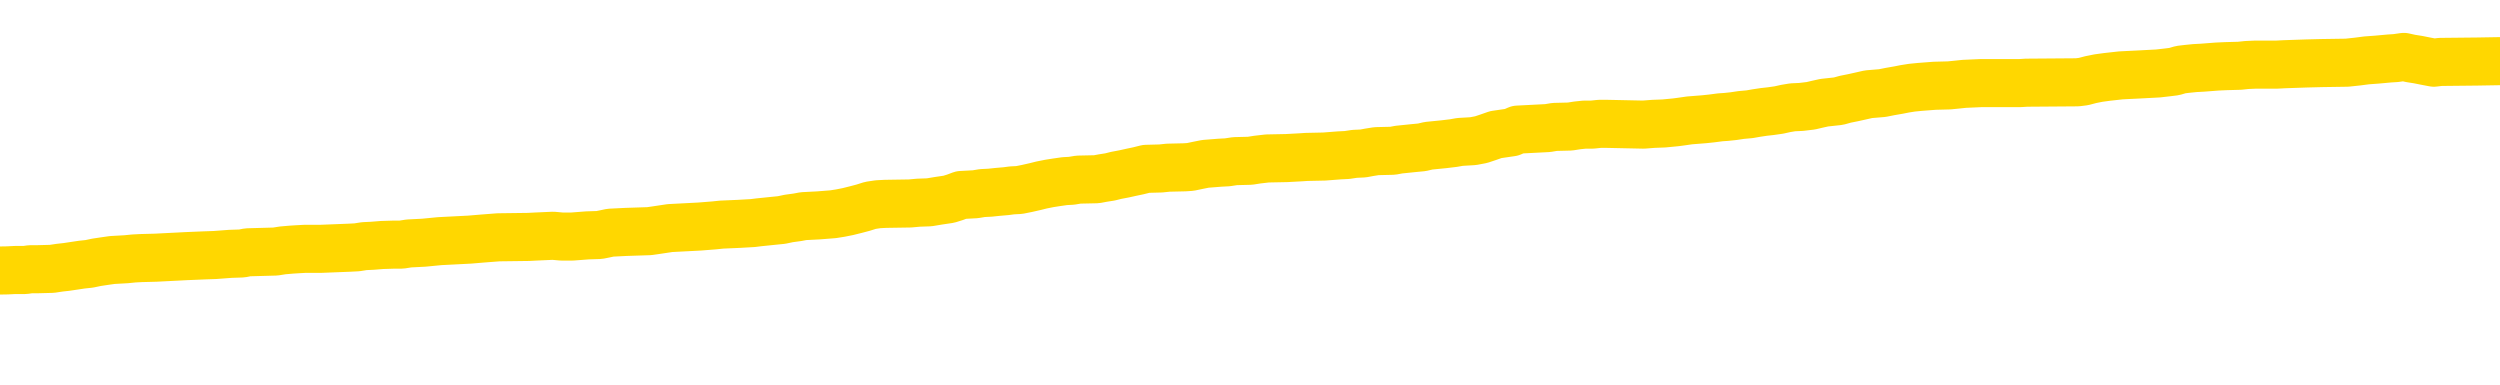 <svg xmlns="http://www.w3.org/2000/svg" version="1.1" viewBox="0 0 6500 1000">
	<path fill="none" stroke="gold" stroke-width="125" stroke-linecap="round" stroke-linejoin="round" d="M0 294450  L-1306109 294450 L-1305925 294449 L-1305435 294446 L-1305141 294445 L-1304830 294442 L-1304595 294441 L-1304542 294438 L-1304483 294435 L-1304329 294434 L-1304289 294431 L-1304156 294430 L-1303864 294429 L-1303323 294429 L-1302713 294427 L-1302665 294427 L-1302025 294426 L-1301992 294426 L-1301466 294426 L-1301333 294425 L-1300943 294422 L-1300615 294419 L-1300498 294417 L-1300287 294414 L-1299570 294414 L-1299000 294412 L-1298893 294412 L-1298718 294411 L-1298497 294408 L-1298095 294407 L-1298069 294404 L-1297141 294402 L-1297054 294399 L-1296972 294396 L-1296902 294394 L-1296604 294392 L-1296452 294390 L-1294562 294391 L-1294461 294391 L-1294199 294391 L-1293905 294392 L-1293764 294390 L-1293515 294390 L-1293480 294388 L-1293321 294387 L-1292858 294384 L-1292605 294383 L-1292392 294380 L-1292141 294379 L-1291792 294378 L-1290865 294375 L-1290771 294372 L-1290360 294371 L-1289190 294368 L-1288001 294367 L-1287908 294364 L-1287881 294362 L-1287615 294359 L-1287316 294356 L-1287187 294353 L-1287150 294351 L-1286335 294351 L-1285951 294352 L-1284891 294353 L-1284829 294353 L-1284564 294380 L-1284093 294406 L-1283901 294431 L-1283637 294457 L-1283300 294455 L-1283164 294454 L-1282709 294453 L-1281966 294451 L-1281948 294450 L-1281783 294447 L-1281715 294447 L-1281199 294446 L-1280170 294446 L-1279974 294445 L-1279485 294443 L-1279123 294442 L-1278715 294442 L-1278329 294443 L-1276625 294443 L-1276527 294443 L-1276456 294443 L-1276394 294443 L-1276210 294442 L-1275873 294442 L-1275233 294441 L-1275156 294439 L-1275095 294439 L-1274908 294438 L-1274828 294438 L-1274651 294437 L-1274632 294435 L-1274402 294435 L-1274014 294434 L-1273126 294434 L-1273086 294433 L-1272998 294431 L-1272971 294429 L-1271963 294427 L-1271813 294425 L-1271789 294423 L-1271656 294422 L-1271616 294421 L-1270358 294419 L-1270300 294419 L-1269760 294418 L-1269708 294418 L-1269661 294418 L-1269266 294417 L-1269126 294415 L-1268926 294414 L-1268780 294414 L-1268615 294414 L-1268339 294415 L-1267980 294415 L-1267427 294414 L-1266782 294412 L-1266524 294410 L-1266370 294408 L-1265969 294407 L-1265929 294406 L-1265808 294404 L-1265746 294406 L-1265732 294406 L-1265639 294406 L-1265346 294404 L-1265194 294399 L-1264864 294396 L-1264786 294394 L-1264710 294392 L-1264483 294388 L-1264417 294386 L-1264189 294383 L-1264137 294380 L-1263972 294379 L-1262966 294378 L-1262783 294376 L-1262232 294375 L-1261839 294372 L-1261441 294371 L-1260591 294368 L-1260513 294367 L-1259934 294366 L-1259493 294366 L-1259252 294364 L-1259094 294364 L-1258694 294362 L-1258673 294362 L-1258228 294360 L-1257823 294359 L-1257687 294356 L-1257512 294353 L-1257375 294351 L-1257125 294348 L-1256125 294347 L-1256043 294345 L-1255908 294344 L-1255869 294343 L-1254979 294341 L-1254763 294340 L-1254320 294339 L-1254203 294337 L-1254146 294336 L-1253470 294336 L-1253369 294335 L-1253341 294335 L-1251999 294333 L-1251593 294332 L-1251554 294331 L-1250625 294329 L-1250527 294328 L-1250394 294327 L-1249990 294325 L-1249964 294324 L-1249871 294323 L-1249655 294321 L-1249243 294319 L-1248090 294316 L-1247798 294313 L-1247770 294311 L-1247161 294309 L-1246911 294307 L-1246892 294305 L-1245962 294304 L-1245911 294301 L-1245788 294300 L-1245771 294297 L-1245615 294296 L-1245440 294293 L-1245303 294292 L-1245247 294290 L-1245139 294289 L-1245054 294288 L-1244820 294286 L-1244745 294285 L-1244437 294284 L-1244319 294282 L-1244149 294281 L-1244058 294280 L-1243955 294280 L-1243932 294278 L-1243855 294278 L-1243757 294276 L-1243390 294274 L-1243286 294273 L-1242782 294272 L-1242330 294270 L-1242292 294269 L-1242268 294268 L-1242227 294266 L-1242099 294265 L-1241998 294264 L-1241556 294262 L-1241274 294261 L-1240682 294260 L-1240551 294258 L-1240277 294256 L-1240124 294254 L-1239971 294253 L-1239886 294250 L-1239808 294249 L-1239622 294248 L-1239572 294248 L-1239544 294246 L-1239465 294245 L-1239441 294244 L-1239158 294241 L-1238554 294238 L-1237559 294237 L-1237261 294235 L-1236527 294234 L-1236282 294233 L-1236193 294231 L-1235615 294230 L-1234917 294229 L-1234165 294227 L-1233846 294226 L-1233463 294223 L-1233386 294222 L-1232752 294221 L-1232566 294219 L-1232478 294219 L-1232349 294219 L-1232036 294218 L-1231987 294217 L-1231845 294215 L-1231823 294214 L-1230855 294213 L-1230310 294211 L-1229832 294211 L-1229771 294211 L-1229447 294211 L-1229426 294210 L-1229363 294210 L-1229153 294209 L-1229076 294207 L-1229022 294206 L-1228999 294205 L-1228960 294203 L-1228944 294202 L-1228187 294201 L-1228170 294199 L-1227371 294198 L-1227218 294197 L-1226313 294195 L-1225807 294194 L-1225578 294191 L-1225536 294191 L-1225421 294190 L-1225245 294189 L-1224490 294190 L-1224355 294189 L-1224191 294187 L-1223873 294186 L-1223697 294183 L-1222675 294180 L-1222652 294178 L-1222401 294176 L-1222188 294174 L-1221554 294172 L-1221316 294170 L-1221283 294167 L-1221105 294164 L-1221025 294162 L-1220935 294160 L-1220871 294158 L-1220430 294155 L-1220407 294154 L-1219866 294152 L-1219610 294151 L-1219115 294150 L-1218238 294148 L-1218201 294147 L-1218149 294146 L-1218108 294144 L-1217990 294143 L-1217714 294142 L-1217507 294139 L-1217310 294136 L-1217286 294134 L-1217236 294131 L-1217197 294130 L-1217119 294128 L-1216522 294126 L-1216461 294124 L-1216358 294123 L-1216204 294121 L-1215572 294120 L-1214891 294119 L-1214588 294116 L-1214242 294115 L-1214044 294113 L-1213996 294111 L-1213675 294109 L-1213048 294108 L-1212901 294107 L-1212865 294105 L-1212807 294104 L-1212730 294101 L-1212489 294101 L-1212401 294100 L-1212307 294099 L-1212013 294097 L-1211879 294096 L-1211818 294095 L-1211781 294092 L-1211509 294092 L-1210503 294091 L-1210328 294089 L-1210277 294089 L-1209984 294088 L-1209792 294085 L-1209459 294084 L-1208952 294083 L-1208390 294080 L-1208375 294077 L-1208359 294076 L-1208258 294073 L-1208144 294071 L-1208104 294068 L-1208067 294067 L-1208001 294067 L-1207973 294065 L-1207834 294067 L-1207541 294067 L-1207491 294067 L-1207386 294067 L-1207122 294065 L-1206657 294064 L-1206512 294064 L-1206458 294061 L-1206400 294060 L-1206210 294058 L-1205844 294057 L-1205630 294057 L-1205435 294057 L-1205377 294057 L-1205318 294054 L-1205164 294053 L-1204895 294052 L-1204465 294058 L-1204449 294058 L-1204372 294057 L-1204308 294056 L-1204179 294046 L-1204155 294045 L-1203871 294044 L-1203823 294042 L-1203769 294041 L-1203306 294040 L-1203268 294040 L-1203227 294038 L-1203037 294037 L-1202556 294036 L-1202069 294034 L-1202053 294033 L-1202015 294032 L-1201758 294030 L-1201681 294028 L-1201451 294026 L-1201435 294024 L-1201141 294021 L-1200698 294020 L-1200251 294018 L-1199747 294017 L-1199593 294016 L-1199306 294014 L-1199266 294012 L-1198935 294010 L-1198713 294009 L-1198196 294006 L-1198120 294005 L-1197873 294002 L-1197678 293999 L-1197618 293998 L-1196842 293997 L-1196768 293997 L-1196537 293995 L-1196521 293995 L-1196459 293994 L-1196263 293993 L-1195799 293993 L-1195776 293991 L-1195646 293991 L-1194345 293991 L-1194329 293991 L-1194251 293990 L-1194158 293990 L-1193941 293990 L-1193788 293989 L-1193610 293990 L-1193556 293991 L-1193269 293993 L-1193229 293993 L-1192860 293993 L-1192420 293993 L-1192237 293993 L-1191915 293991 L-1191620 293991 L-1191174 293989 L-1191103 293987 L-1190640 293985 L-1190202 293983 L-1190020 293982 L-1188566 293979 L-1188434 293978 L-1187977 293975 L-1187751 293974 L-1187365 293971 L-1186848 293969 L-1185894 293966 L-1185100 293963 L-1184425 293962 L-1184000 293959 L-1183689 293958 L-1183459 293954 L-1182775 293950 L-1182762 293946 L-1182552 293940 L-1182530 293939 L-1182356 293936 L-1181406 293935 L-1181138 293932 L-1180323 293931 L-1180012 293928 L-1179975 293927 L-1179917 293924 L-1179301 293923 L-1178663 293920 L-1177037 293919 L-1176363 293918 L-1175721 293918 L-1175643 293918 L-1175587 293918 L-1175551 293918 L-1175523 293916 L-1175411 293914 L-1175393 293912 L-1175370 293911 L-1175217 293910 L-1175163 293907 L-1175085 293906 L-1174966 293904 L-1174868 293903 L-1174751 293902 L-1174481 293899 L-1174212 293898 L-1174194 293895 L-1173994 293894 L-1173848 293891 L-1173621 293889 L-1173487 293888 L-1173178 293887 L-1173118 293885 L-1172765 293883 L-1172416 293881 L-1172315 293880 L-1172251 293877 L-1172191 293876 L-1171807 293873 L-1171426 293872 L-1171322 293871 L-1171061 293869 L-1170790 293867 L-1170631 293865 L-1170598 293864 L-1170537 293863 L-1170395 293861 L-1170211 293860 L-1170167 293859 L-1169879 293859 L-1169863 293857 L-1169629 293857 L-1169568 293856 L-1169530 293856 L-1168950 293855 L-1168817 293853 L-1168793 293848 L-1168775 293839 L-1168758 293828 L-1168741 293817 L-1168717 293806 L-1168701 293798 L-1168680 293789 L-1168663 293780 L-1168640 293774 L-1168623 293769 L-1168601 293765 L-1168585 293762 L-1168536 293758 L-1168464 293754 L-1168429 293747 L-1168405 293742 L-1168369 293737 L-1168328 293731 L-1168291 293729 L-1168275 293723 L-1168251 293719 L-1168214 293717 L-1168197 293712 L-1168174 293710 L-1168156 293707 L-1168138 293704 L-1168122 293702 L-1168093 293698 L-1168067 293694 L-1168021 293692 L-1168005 293690 L-1167963 293688 L-1167915 293686 L-1167844 293683 L-1167829 293680 L-1167813 293678 L-1167751 293676 L-1167711 293675 L-1167672 293674 L-1167506 293672 L-1167441 293671 L-1167425 293670 L-1167381 293667 L-1167322 293666 L-1167110 293664 L-1167076 293663 L-1167034 293662 L-1166956 293660 L-1166419 293659 L-1166340 293658 L-1166236 293655 L-1166147 293653 L-1165971 293652 L-1165621 293651 L-1165465 293649 L-1165027 293648 L-1164870 293647 L-1164740 293645 L-1164037 293643 L-1163835 293641 L-1162875 293639 L-1162392 293637 L-1162293 293637 L-1162201 293636 L-1161956 293635 L-1161883 293633 L-1161440 293631 L-1161344 293629 L-1161329 293628 L-1161313 293627 L-1161288 293625 L-1160822 293624 L-1160605 293623 L-1160466 293621 L-1160172 293620 L-1160083 293619 L-1160042 293617 L-1160012 293616 L-1159840 293615 L-1159781 293613 L-1159704 293612 L-1159624 293611 L-1159554 293611 L-1159245 293609 L-1159160 293608 L-1158946 293607 L-1158911 293605 L-1158227 293604 L-1158129 293603 L-1157923 293601 L-1157877 293600 L-1157599 293598 L-1157536 293597 L-1157519 293594 L-1157441 293593 L-1157133 293590 L-1157109 293589 L-1157055 293586 L-1157032 293585 L-1156910 293584 L-1156774 293581 L-1156530 293580 L-1156404 293580 L-1155757 293578 L-1155741 293578 L-1155717 293578 L-1155536 293576 L-1155460 293574 L-1155368 293573 L-1154941 293572 L-1154525 293570 L-1154132 293568 L-1154053 293566 L-1154034 293565 L-1153671 293564 L-1153434 293562 L-1153206 293561 L-1152893 293560 L-1152815 293558 L-1152734 293556 L-1152556 293553 L-1152541 293552 L-1152275 293549 L-1152195 293548 L-1151965 293546 L-1151739 293545 L-1151423 293545 L-1151248 293544 L-1150887 293544 L-1150495 293542 L-1150426 293539 L-1150362 293538 L-1150222 293535 L-1150170 293534 L-1150068 293531 L-1149567 293530 L-1149369 293529 L-1149123 293527 L-1148937 293526 L-1148638 293525 L-1148561 293523 L-1148395 293521 L-1147511 293519 L-1147482 293517 L-1147359 293514 L-1146781 293513 L-1146703 293511 L-1145989 293511 L-1145677 293511 L-1145464 293511 L-1145448 293511 L-1145061 293511 L-1144536 293509 L-1144090 293507 L-1143760 293506 L-1143608 293505 L-1143282 293505 L-1143103 293503 L-1143022 293503 L-1142815 293501 L-1142640 293499 L-1141711 293498 L-1140822 293497 L-1140783 293495 L-1140555 293495 L-1140175 293494 L-1139388 293493 L-1139154 293491 L-1139078 293490 L-1138720 293489 L-1138149 293486 L-1137882 293485 L-1137495 293483 L-1137391 293483 L-1137221 293483 L-1136603 293483 L-1136392 293483 L-1136084 293483 L-1136031 293482 L-1135903 293480 L-1135850 293479 L-1135731 293478 L-1135395 293475 L-1134435 293474 L-1134304 293471 L-1134102 293470 L-1133471 293468 L-1133160 293467 L-1132746 293466 L-1132718 293464 L-1132573 293463 L-1132153 293462 L-1130820 293462 L-1130773 293460 L-1130645 293458 L-1130628 293456 L-1130050 293454 L-1129845 293452 L-1129815 293451 L-1129774 293450 L-1129717 293448 L-1129679 293447 L-1129601 293446 L-1129458 293444 L-1129004 293443 L-1128885 293442 L-1128600 293440 L-1128227 293439 L-1128131 293438 L-1127804 293436 L-1127450 293435 L-1127280 293434 L-1127233 293432 L-1127124 293431 L-1127035 293430 L-1127007 293428 L-1126930 293426 L-1126627 293424 L-1126593 293421 L-1126521 293420 L-1126154 293419 L-1125818 293417 L-1125737 293417 L-1125517 293416 L-1125346 293415 L-1125318 293413 L-1124821 293412 L-1124272 293409 L-1123391 293408 L-1123293 293405 L-1123216 293404 L-1122942 293403 L-1122694 293400 L-1122620 293399 L-1122559 293396 L-1122440 293395 L-1122397 293393 L-1122288 293392 L-1122211 293389 L-1121510 293388 L-1121265 293387 L-1121225 293385 L-1121069 293384 L-1120469 293384 L-1120242 293384 L-1120150 293384 L-1119675 293384 L-1119078 293381 L-1118558 293380 L-1118537 293379 L-1118392 293377 L-1118072 293377 L-1117530 293377 L-1117298 293377 L-1117127 293377 L-1116641 293376 L-1116413 293375 L-1116328 293373 L-1115982 293372 L-1115656 293372 L-1115133 293371 L-1114806 293369 L-1114205 293368 L-1114008 293365 L-1113956 293364 L-1113915 293362 L-1113634 293361 L-1112949 293358 L-1112639 293357 L-1112614 293354 L-1112423 293353 L-1112200 293352 L-1112114 293350 L-1111451 293348 L-1111426 293346 L-1111205 293344 L-1110875 293342 L-1110523 293340 L-1110318 293338 L-1110085 293336 L-1109827 293334 L-1109638 293332 L-1109591 293330 L-1109364 293329 L-1109329 293328 L-1109173 293326 L-1108958 293325 L-1108785 293324 L-1108694 293322 L-1108416 293321 L-1108173 293320 L-1107857 293318 L-1107431 293318 L-1107394 293318 L-1106910 293318 L-1106677 293318 L-1106465 293317 L-1106239 293316 L-1105689 293316 L-1105442 293314 L-1104608 293314 L-1104552 293313 L-1104530 293312 L-1104373 293310 L-1103911 293309 L-1103870 293308 L-1103530 293305 L-1103397 293303 L-1103174 293302 L-1102602 293301 L-1102130 293299 L-1101936 293298 L-1101743 293297 L-1101553 293295 L-1101452 293294 L-1101083 293293 L-1101037 293291 L-1100956 293290 L-1099662 293289 L-1099614 293287 L-1099346 293287 L-1099200 293287 L-1098649 293287 L-1098533 293286 L-1098451 293285 L-1098092 293283 L-1097868 293282 L-1097587 293281 L-1097258 293278 L-1096750 293277 L-1096637 293275 L-1096558 293274 L-1096394 293273 L-1096100 293273 L-1095631 293273 L-1095434 293274 L-1095384 293274 L-1094734 293273 L-1094612 293271 L-1094158 293271 L-1094122 293270 L-1093654 293269 L-1093543 293267 L-1093527 293266 L-1093311 293266 L-1093130 293265 L-1092599 293265 L-1091569 293265 L-1091369 293263 L-1090911 293262 L-1089963 293259 L-1089864 293258 L-1089510 293255 L-1089450 293254 L-1089435 293253 L-1089400 293251 L-1089030 293250 L-1088910 293248 L-1088668 293247 L-1088505 293246 L-1088317 293244 L-1088196 293243 L-1087126 293240 L-1086268 293239 L-1086055 293236 L-1085958 293235 L-1085784 293232 L-1085451 293231 L-1085379 293230 L-1085321 293228 L-1085146 293228 L-1084757 293227 L-1084522 293226 L-1084411 293224 L-1084294 293223 L-1083313 293222 L-1083287 293220 L-1082693 293218 L-1082660 293218 L-1082512 293216 L-1082227 293215 L-1081316 293215 L-1080369 293215 L-1080216 293214 L-1080114 293214 L-1079982 293212 L-1079839 293211 L-1079813 293210 L-1079699 293208 L-1079480 293207 L-1078799 293206 L-1078669 293204 L-1078366 293203 L-1078126 293200 L-1077794 293199 L-1077155 293198 L-1076813 293195 L-1076751 293194 L-1076595 293194 L-1075673 293194 L-1075203 293194 L-1075160 293194 L-1075147 293192 L-1075105 293191 L-1075083 293189 L-1075056 293188 L-1074913 293187 L-1074490 293185 L-1074155 293185 L-1073964 293184 L-1073535 293184 L-1073347 293183 L-1072958 293180 L-1072424 293179 L-1072051 293177 L-1072030 293177 L-1071780 293176 L-1071662 293175 L-1071586 293173 L-1071450 293172 L-1071410 293171 L-1071331 293169 L-1070936 293168 L-1070440 293167 L-1070328 293164 L-1070155 293163 L-1069847 293161 L-1069400 293160 L-1069077 293159 L-1068934 293156 L-1068507 293153 L-1068354 293151 L-1068299 293148 L-1067485 293147 L-1067465 293145 L-1067093 293144 L-1067036 293144 L-1065907 293143 L-1065840 293143 L-1065281 293141 L-1065086 293140 L-1064950 293139 L-1064717 293137 L-1064370 293136 L-1064335 293133 L-1064300 293132 L-1064232 293129 L-1063883 293128 L-1063711 293126 L-1063226 293125 L-1063209 293124 L-1062884 293122 L-1062727 293121 L-1061586 293118 L-1061561 293117 L-1061369 293114 L-1061176 293113 L-1060926 293112 L-1060908 293110 L-1059888 293109 L-1059591 293108 L-1059515 293106 L-1059379 293104 L-1059203 293102 L-1058626 293100 L-1058411 293098 L-1058347 293097 L-1058216 293096 L-1058180 293093 L-1057656 293092 L-1057518 293620 L-1057504 293620 L-1057481 293620 L-1057461 293620 L-1057234 293090 L-1056458 293090 L-1056416 293090 L-1056049 293090 L-1055970 293089 L-1055918 293088 L-1055245 293086 L-1054503 293085 L-1054078 293085 L-1053630 293084 L-1052568 293082 L-1052257 293080 L-1051847 293080 L-1051775 293078 L-1051250 293078 L-1051156 293078 L-1051138 293078 L-1050693 293077 L-1050508 293074 L-1049728 293071 L-1049055 293070 L-1048643 293066 L-1048411 293063 L-1048271 293062 L-1048189 293059 L-1048169 293058 L-1048093 293058 L-1047964 293057 L-1047648 293058 L-1047423 293058 L-1047098 293057 L-1047036 293057 L-1046666 293057 L-1046633 293057 L-1046424 293057 L-1045757 293057 L-1045679 293057 L-1045522 293054 L-1045411 293054 L-1045084 293053 L-1044930 293051 L-1044589 293051 L-1044532 293049 L-1044193 293046 L-1043990 293045 L-1043937 293042 L-1042560 293041 L-1042431 293039 L-1041997 293038 L-1041677 293037 L-1040849 293034 L-1040726 293033 L-1039995 293030 L-1039839 293027 L-1039798 293026 L-1039745 293025 L-1039721 293023 L-1039607 293022 L-1039311 293021 L-1039021 293019 L-1038967 293018 L-1038846 293017 L-1038816 293015 L-1038716 293014 L-1038272 293014 L-1038121 293012 L-1037285 293012 L-1036743 293011 L-1036408 293011 L-1036393 293010 L-1036317 293008 L-1036201 293007 L-1036006 293006 L-1035742 293004 L-1034908 293003 L-1034811 293002 L-1034290 293000 L-1034248 292999 L-1034149 292998 L-1033321 292998 L-1033186 292996 L-1032847 292996 L-1032293 292995 L-1031913 292994 L-1031750 292992 L-1031440 292991 L-1030628 292990 L-1030322 292988 L-1030053 292988 L-1029731 292988 L-1029411 292990 L-1029135 292990 L-1028306 292987 L-1028211 292986 L-1028119 292982 L-1028014 292978 L-1027628 292974 L-1027148 292971 L-1027131 292970 L-1027013 292968 L-1026645 292966 L-1026550 292964 L-1025716 292962 L-1025639 292960 L-1025339 292959 L-1025249 292957 L-1024841 292955 L-1024731 292952 L-1024032 292951 L-1023559 292949 L-1023499 292948 L-1023280 292945 L-1023006 292944 L-1022893 292943 L-1021866 292941 L-1021479 292940 L-1021459 292939 L-1021126 292937 L-1020882 292936 L-1020448 292935 L-1020338 292933 L-1020221 292932 L-1019769 292929 L-1019178 292928 L-1018842 292927 L-1016949 292925 L-1016835 292923 L-1016624 292921 L-1015305 292920 L-1015199 292618 L-1015133 292321 L-1015097 292046 L-1015035 292046 L-1014535 292345 L-1013860 292640 L-1013838 292912 L-1013568 292909 L-1012600 292909 L-1011911 292908 L-1011749 292907 L-1011208 292905 L-1011118 292904 L-1010099 292903 L-1009151 292900 L-1008785 292901 L-1008683 292903 L-1008094 292903 L-1008035 292903 L-1007934 292901 L-1007494 292898 L-1007387 292897 L-1006945 292896 L-1005945 292892 L-1005689 292888 L-1005586 292884 L-1005456 292881 L-1005089 292878 L-1004508 292876 L-1004477 292874 L-1004162 292873 L-1002179 292872 L-1002063 292870 L-1001995 292870 L-1001637 292869 L-1000018 292868 L-999841 292868 L-999696 292868 L-998874 292869 L-998821 292870 L-998767 292870 L-998332 292870 L-997352 292872 L-997278 292872 L-996193 292870 L-995980 292870 L-995264 292868 L-994876 292866 L-994657 292864 L-994338 292861 L-993844 292858 L-993716 292857 L-993487 292854 L-993255 292852 L-993196 292850 L-992906 292849 L-992634 292846 L-991604 292845 L-989939 292844 L-989520 292842 L-989383 292841 L-989226 292841 L-988921 292839 L-988693 292837 L-988535 292835 L-988375 292833 L-988206 292830 L-988159 292829 L-988106 292827 L-988084 292827 L-987698 292826 L-987448 292826 L-987177 292826 L-987017 292826 L-986927 292826 L-985268 292826 L-985103 292827 L-984723 292826 L-984263 292826 L-983654 292823 L-982561 292822 L-982129 292821 L-982098 292819 L-982036 292818 L-982018 292817 L-980314 292815 L-980272 292814 L-979806 292813 L-979619 292811 L-979587 292809 L-978992 292807 L-978942 292806 L-978619 292805 L-978569 292803 L-978358 292802 L-978340 292801 L-978074 292798 L-978021 292797 L-977552 292795 L-977042 292793 L-976963 292793 L-976669 292791 L-976652 292790 L-976614 292789 L-976543 292787 L-976386 292786 L-975439 292786 L-975383 292786 L-974862 292786 L-974670 292785 L-974569 292785 L-974343 292783 L-973833 292783 L-973445 292819 L-973375 292819 L-973027 292818 L-972670 292817 L-971541 292778 L-971490 292775 L-971264 292774 L-971230 292772 L-971105 292770 L-971006 292770 L-970742 292770 L-970001 292771 L-969423 292771 L-969129 292771 L-968423 292771 L-968245 292770 L-968221 292770 L-967586 292768 L-967274 292767 L-966878 292767 L-966848 292766 L-966827 292764 L-966673 292763 L-965988 292763 L-965972 292763 L-965632 292763 L-965359 292762 L-965322 292760 L-965266 292758 L-965244 292756 L-965172 292755 L-964840 292754 L-964734 292752 L-964705 292750 L-964507 292748 L-964354 292747 L-963486 292746 L-962924 292743 L-962908 292743 L-962806 292742 L-962704 292743 L-962558 292743 L-962479 292743 L-962442 292742 L-962386 292740 L-962313 292739 L-962168 292738 L-961686 292738 L-961282 292736 L-960415 292738 L-960395 292738 L-960138 292738 L-960061 292738 L-960032 292736 L-960021 292734 L-960004 292732 L-959711 292731 L-959672 292730 L-959600 292728 L-959526 292727 L-959321 292726 L-959162 292721 L-958860 292717 L-958783 292712 L-958766 292708 L-958549 292705 L-958318 292705 L-958208 292707 L-957838 292708 L-957680 292708 L-957449 292708 L-957280 292708 L-957135 292707 L-957003 292705 L-955727 292703 L-955324 292700 L-955263 292699 L-955146 292696 L-954721 292695 L-954706 292692 L-954644 292691 L-954370 292688 L-954258 292687 L-953976 292684 L-953698 292683 L-953273 292680 L-953251 292679 L-953173 292677 L-953047 292676 L-952461 292675 L-952069 292673 L-951734 292672 L-951145 292671 L-951042 292671 L-950872 292669 L-950736 292669 L-949908 292668 L-948723 292667 L-948687 292665 L-948631 292665 L-948411 292664 L-948206 292664 L-948051 292664 L-947794 292662 L-947718 292661 L-947175 292660 L-947139 292658 L-946890 292657 L-946503 292656 L-945677 292654 L-945319 292653 L-945008 292653 L-944750 292652 L-944527 292650 L-944120 292649 L-944004 292648 L-943820 292646 L-943767 292646 L-943579 292645 L-943408 292644 L-943379 292642 L-943099 292641 L-942788 292640 L-942650 292638 L-942341 292637 L-942147 292637 L-942131 292636 L-941412 292636 L-941278 292633 L-940981 292632 L-940890 292630 L-940290 292630 L-940251 292629 L-940173 292628 L-939552 292626 L-939401 292624 L-939360 292622 L-939050 292621 L-938858 292620 L-938665 292617 L-938609 292614 L-938301 292613 L-938248 292612 L-938194 292613 L-938168 292613 L-938043 292613 L-937233 292612 L-937156 292610 L-936615 292609 L-936347 292607 L-935687 292606 L-934780 292605 L-934538 292603 L-934006 292602 L-933789 292601 L-932681 292602 L-932631 292602 L-931856 292602 L-931308 292601 L-931197 292599 L-931044 292597 L-930989 292595 L-930823 292594 L-930446 292593 L-929999 292591 L-929944 292590 L-929789 292589 L-929109 292587 L-928889 292586 L-928371 292585 L-927522 292582 L-927506 292581 L-925715 292579 L-925161 292578 L-925044 292577 L-924038 292575 L-924001 292574 L-923769 292574 L-923676 292574 L-923636 292574 L-923304 292573 L-922952 292571 L-922687 292569 L-922400 292567 L-922090 292565 L-921836 292562 L-921742 292561 L-921252 292559 L-921045 292558 L-920479 292557 L-920365 292558 L-920013 292557 L-919962 292557 L-919922 292557 L-919318 292554 L-918585 292551 L-918003 292548 L-917768 292546 L-917228 292542 L-917075 292539 L-916573 292538 L-916364 292535 L-916341 292535 L-916282 292534 L-915319 292534 L-915142 292532 L-914700 292531 L-914675 292528 L-914520 292527 L-914439 292527 L-914288 292528 L-913642 292528 L-913592 292527 L-912472 292526 L-911488 292524 L-911426 292523 L-910706 292522 L-909841 292520 L-909462 292519 L-909243 292519 L-908484 292518 L-908432 292516 L-908122 292514 L-907271 292514 L-907078 292512 L-906901 292511 L-906677 292511 L-906550 292510 L-906358 292510 L-906126 292508 L-905956 292510 L-905669 292508 L-905390 292508 L-905307 292507 L-905136 292506 L-905120 292503 L-904966 292502 L-904927 292500 L-904151 292499 L-904075 292499 L-903843 292496 L-903416 292495 L-903070 292494 L-902487 292492 L-902218 292492 L-901959 292492 L-901830 292489 L-901814 292488 L-901700 292487 L-901676 292485 L-901442 292484 L-901406 292483 L-900090 292483 L-900034 292481 L-899355 292479 L-898783 292479 L-898657 292479 L-898504 292479 L-898427 292479 L-898115 292476 L-897842 292475 L-897753 292472 L-897651 292472 L-896723 292471 L-896647 292471 L-896283 292471 L-896259 292469 L-896222 292468 L-895447 292465 L-895355 292464 L-895215 292463 L-894813 292461 L-894551 292461 L-894308 292463 L-894094 292461 L-894013 292461 L-893937 292461 L-893860 292461 L-893674 292463 L-893607 292463 L-893358 292463 L-893303 292461 L-893165 292460 L-893085 292457 L-892972 292456 L-892749 292455 L-892585 292453 L-892544 292452 L-892374 292451 L-892003 292449 L-891989 292448 L-891873 292447 L-891151 292445 L-891115 292444 L-890982 292444 L-890635 292443 L-890223 292443 L-890187 292443 L-890109 292441 L-890070 292440 L-889706 292439 L-889502 292437 L-889487 292436 L-889141 292435 L-888793 292435 L-888467 292435 L-888365 292433 L-888212 292433 L-888018 292432 L-887787 292432 L-887694 292432 L-887538 292432 L-887461 292432 L-887421 292430 L-887307 292429 L-887284 292428 L-887033 292428 L-886894 292425 L-886316 292421 L-885488 292418 L-885000 292416 L-884879 292414 L-884840 292413 L-884828 292412 L-884676 292409 L-884575 292406 L-884342 292405 L-883951 292402 L-883647 292401 L-883631 292400 L-883461 292398 L-883222 292396 L-882626 292396 L-882022 292394 L-881982 292394 L-881942 292394 L-881789 292393 L-881736 292392 L-881673 292390 L-881605 292389 L-881550 292386 L-881525 292385 L-881478 292384 L-881384 292381 L-881247 292380 L-881093 292378 L-880961 292377 L-880920 292377 L-880885 292376 L-880823 292374 L-880550 292371 L-880235 292370 L-880194 292367 L-880109 292366 L-879932 292365 L-879694 292363 L-879337 292362 L-879307 292361 L-878738 292359 L-878615 292358 L-878379 292357 L-878356 292357 L-878075 292355 L-877789 292355 L-877534 292355 L-876962 292354 L-876665 292353 L-876589 292351 L-875890 292350 L-875812 292349 L-875777 292347 L-875751 292346 L-875699 292343 L-875506 292342 L-875365 292339 L-875329 292338 L-875289 292337 L-874694 292335 L-874461 292334 L-874178 292343 L-874123 292351 L-874050 292361 L-873971 292369 L-873735 292366 L-873491 292365 L-873356 292363 L-873249 292362 L-873170 292361 L-872783 292358 L-872656 292357 L-872503 292355 L-872465 292354 L-872320 292353 L-872098 292351 L-871924 292350 L-871855 292349 L-871034 292346 L-871017 292346 L-870723 292345 L-869935 292343 L-869625 292343 L-869479 292342 L-869251 292341 L-869050 292338 L-868113 292337 L-868076 292335 L-868054 292334 L-868013 292331 L-867744 292330 L-867148 292329 L-867084 292327 L-867049 292326 L-867032 292325 L-866337 292325 L-866135 292325 L-866103 292325 L-865770 292325 L-865662 292323 L-865038 292321 L-864533 292319 L-864496 292316 L-864054 292316 L-863958 292315 L-863799 292315 L-863486 292315 L-863473 292315 L-863033 292316 L-862551 292318 L-862422 292318 L-862102 292318 L-862034 292316 L-861730 292316 L-861554 292315 L-861360 292314 L-861117 292311 L-860920 292308 L-860894 292306 L-860316 292304 L-860246 292303 L-859837 292302 L-859782 292300 L-859736 292299 L-859372 292298 L-859226 292296 L-859020 292295 L-858924 292295 L-858769 292294 L-858707 292292 L-858560 292290 L-858459 292288 L-857902 292288 L-857880 292291 L-857708 292292 L-857166 292294 L-857105 292294 L-857051 292291 L-857023 292288 L-856951 292287 L-856935 292284 L-856872 292283 L-856835 292280 L-856681 292279 L-856355 292278 L-855789 292276 L-855774 292275 L-855712 292272 L-855611 292270 L-855564 292270 L-855322 292268 L-854900 292268 L-854745 292268 L-853003 292266 L-852462 292264 L-851518 292263 L-851109 292262 L-850568 292259 L-850371 292257 L-850203 292256 L-849907 292255 L-849792 292253 L-849777 292253 L-849622 292252 L-849482 292251 L-849406 292248 L-849274 292248 L-848926 292248 L-848555 292249 L-847957 292249 L-847782 292249 L-847625 292248 L-847357 292247 L-847205 292247 L-846914 292251 L-846890 292253 L-846807 292256 L-846580 292259 L-845880 292257 L-845753 292256 L-845322 292255 L-845228 292253 L-844023 292253 L-843974 292252 L-843681 292252 L-843277 292251 L-843001 292248 L-842982 292247 L-842864 292245 L-842788 292244 L-842607 292243 L-842127 292241 L-841675 292239 L-841265 292237 L-841235 292236 L-840816 292235 L-840702 292235 L-840584 292235 L-840569 292235 L-840375 292233 L-840353 292231 L-840121 292229 L-839678 292228 L-839358 292225 L-838894 292225 L-838728 292224 L-838573 292223 L-838417 292223 L-837964 292223 L-837645 292223 L-837590 292224 L-837219 292224 L-837181 292225 L-836855 292225 L-836738 292224 L-836639 292223 L-836313 292220 L-835926 292219 L-835665 292217 L-835307 292215 L-835051 292213 L-832880 292212 L-832831 292211 L-832809 292209 L-832397 292209 L-832335 292209 L-832265 292211 L-832034 292211 L-831724 292209 L-831420 292207 L-831376 292205 L-831068 292204 L-830935 292203 L-830719 292201 L-830007 292200 L-829851 292200 L-829713 292198 L-829564 292198 L-829543 292198 L-829349 292197 L-829324 292196 L-829232 292194 L-829211 292193 L-829194 292192 L-829094 292190 L-828165 292189 L-827707 292189 L-826615 292186 L-826193 292186 L-825789 292185 L-825750 292184 L-825497 292182 L-824722 292180 L-824706 292178 L-824682 292177 L-824489 292176 L-823752 292174 L-823483 292173 L-823443 292172 L-823044 292169 L-823019 292168 L-822229 292166 L-821549 292165 L-820178 292164 L-819908 292162 L-819860 292161 L-819322 292158 L-819289 292157 L-819187 292154 L-818864 292153 L-818784 292152 L-818515 292152 L-817603 292150 L-817464 292150 L-817215 292148 L-816670 292148 L-816248 292146 L-816055 292145 L-816039 292145 L-815901 292142 L-815807 292141 L-815680 292139 L-815420 292138 L-815395 292135 L-815304 292134 L-814994 292133 L-814934 292131 L-814817 292131 L-814467 292131 L-813656 292131 L-813425 292129 L-812596 292129 L-812364 292126 L-812147 292125 L-811629 292125 L-810991 292123 L-810574 292122 L-810252 292121 L-809771 292119 L-809346 292119 L-809285 292118 L-808936 292118 L-808895 292117 L-808882 292115 L-808782 292113 L-808737 292113 L-808251 292111 L-807450 292111 L-807116 292111 L-806034 292110 L-805554 292109 L-805531 292107 L-805391 292106 L-804836 292105 L-804139 292103 L-803830 292102 L-803608 292101 L-803503 292099 L-803401 292097 L-802730 292095 L-802636 292094 L-802614 292094 L-802536 292093 L-802358 292093 L-802186 292093 L-802006 292091 L-801992 292090 L-801916 292089 L-801752 292087 L-801237 292086 L-801221 292085 L-801081 292085 L-800718 292083 L-800694 292083 L-800563 292082 L-800539 292080 L-800176 292079 L-799651 292076 L-799557 292075 L-799341 292072 L-799248 292071 L-799223 292070 L-798759 292068 L-798682 292068 L-798280 292067 L-797830 292067 L-796578 292066 L-796539 292064 L-796108 292063 L-796075 292062 L-795356 292060 L-795180 292059 L-795044 292058 L-794737 292056 L-794682 292055 L-794658 292052 L-794641 292050 L-794466 292048 L-794277 292047 L-793769 292047 L-793396 292036 L-793057 292024 L-793019 292013 L-792300 292004 L-792206 292003 L-792167 292001 L-791626 292001 L-791603 292000 L-791200 291999 L-790774 291997 L-790503 291997 L-790324 291996 L-790078 291993 L-790055 291992 L-789998 291989 L-789381 291988 L-788879 291987 L-788492 291987 L-787873 291988 L-787656 291988 L-787501 291989 L-786209 291987 L-786110 291985 L-785667 291983 L-785336 291981 L-785036 291979 L-784793 291977 L-784058 291975 L-783479 291973 L-782650 291972 L-782549 291971 L-781992 291969 L-781854 291968 L-780212 291966 L-780151 291966 L-780057 291966 L-779090 291966 L-778913 291965 L-778626 291965 L-778408 291965 L-778330 291964 L-778058 291964 L-777943 291962 L-777790 291961 L-777480 291960 L-777401 291958 L-777310 291958 L-777233 291957 L-777117 291957 L-776938 291956 L-776846 291954 L-776807 291953 L-776304 291953 L-776086 291952 L-775956 291952 L-775801 291950 L-775747 291949 L-775622 291949 L-775237 291948 L-774729 291946 L-774656 291945 L-774176 291944 L-774099 291942 L-773999 291942 L-773765 291941 L-773301 291941 L-773071 291941 L-773054 291941 L-772822 291941 L-772667 291941 L-772606 291941 L-772413 291940 L-772142 291937 L-771391 291936 L-770437 291936 L-770401 291934 L-770176 291934 L-769737 291934 L-769456 291932 L-769108 291930 L-768038 291929 L-767111 291929 L-766980 291929 L-766933 291929 L-766864 291928 L-766709 291928 L-766632 291925 L-766458 291922 L-766023 291920 L-765819 291918 L-765759 291916 L-765176 291914 L-765022 291912 L-764907 291910 L-764866 291909 L-764697 291907 L-764560 291906 L-764349 291903 L-764271 291902 L-764248 291901 L-764039 291898 L-763629 291897 L-763605 291895 L-763382 291894 L-763236 291893 L-763202 291891 L-763188 291890 L-763166 291889 L-762932 291887 L-762747 291886 L-762530 291885 L-762504 291883 L-761815 291882 L-761712 291881 L-761676 291879 L-761655 291878 L-761461 291877 L-761408 291875 L-761291 291873 L-761210 291873 L-761099 291871 L-760784 291870 L-760325 291869 L-760070 291867 L-759836 291865 L-759706 291863 L-759353 291862 L-759294 291861 L-759141 291859 L-758569 291857 L-758483 291855 L-758329 291853 L-758033 291850 L-757663 291847 L-757360 291844 L-757284 291843 L-756879 291842 L-756711 291842 L-756567 291842 L-756027 291842 L-755966 291842 L-755950 291839 L-755784 291838 L-755578 291836 L-755504 291836 L-755411 291835 L-755001 291834 L-754985 291832 L-754962 291832 L-754769 291831 L-754692 291843 L-754521 291855 L-754459 291866 L-754444 291878 L-753929 291877 L-753708 291875 L-753089 291873 L-752835 291871 L-752641 291870 L-752602 291869 L-752529 291869 L-752463 291869 L-751813 291869 L-751774 291870 L-751600 291870 L-751534 291870 L-750860 291870 L-750471 291867 L-750209 291866 L-749972 291865 L-749894 291862 L-749878 291859 L-749676 291858 L-749306 291855 L-749080 291854 L-748445 291853 L-748424 291853 L-748037 291851 L-747944 291851 L-747886 291850 L-747610 291848 L-747300 291848 L-747223 291847 L-746372 291848 L-746029 291855 L-745592 291863 L-745158 291870 L-744663 291877 L-744514 291875 L-744245 291877 L-743007 291878 L-742951 291881 L-741187 291882 L-740996 291881 L-739986 291879 L-739835 291878 L-739460 291881 L-739139 291883 L-738533 291886 L-738464 291889 L-738287 291887 L-737458 291886 L-737319 291885 L-736933 291883 L-736748 291882 L-736705 291881 L-736585 291879 L-736375 291878 L-735927 291875 L-735579 291874 L-735447 291873 L-735038 291871 L-734688 291871 L-734403 291870 L-734209 291869 L-734054 291869 L-733891 291867 L-733822 291866 L-733722 291866 L-733489 291865 L-733373 291865 L-733319 291863 L-732777 291863 L-732313 291862 L-731131 291862 L-730998 291862 L-730973 291862 L-730920 291862 L-730253 291862 L-729218 291859 L-729024 291858 L-728845 291857 L-728693 291857 L-728652 291855 L-728637 291855 L-728576 291854 L-728251 291853 L-727090 291851 L-726897 291850 L-726719 291848 L-725605 291847 L-724746 291846 L-724639 291846 L-724166 291844 L-723973 291844 L-721651 291843 L-721574 291842 L-721453 291839 L-721418 291838 L-721381 291835 L-721286 291831 L-721071 291828 L-720489 291826 L-720103 291824 L-719330 291823 L-719252 291822 L-718555 291822 L-718014 291822 L-717973 291820 L-717843 291820 L-717378 291819 L-717340 291818 L-717205 291816 L-716837 291815 L-716807 291814 L-716657 291814 L-716257 291812 L-714433 291814 L-713626 291812 L-712907 291812 L-712890 291812 L-712577 291810 L-712015 291808 L-711514 291807 L-710995 291806 L-710973 291804 L-709229 291803 L-709060 291802 L-708865 291800 L-707971 291799 L-707452 291796 L-707242 291795 L-706984 291794 L-706275 291792 L-705324 291791 L-704666 291789 L-704627 291787 L-704340 291785 L-704258 291784 L-704162 291784 L-704030 291783 L-703953 291783 L-703218 291783 L-702881 291781 L-702831 291783 L-702576 291783 L-702289 291781 L-701864 291781 L-701283 291780 L-701025 291780 L-700873 291779 L-700626 291779 L-700587 291779 L-699790 291777 L-699752 291776 L-699575 291776 L-699166 291773 L-698938 291773 L-698861 291773 L-698730 291773 L-698614 291772 L-698266 291771 L-698202 291769 L-698050 291768 L-697309 291767 L-697198 291765 L-697028 291764 L-696989 291763 L-696694 291763 L-696292 291763 L-696116 291763 L-696022 291763 L-695712 291761 L-694911 291760 L-694452 291757 L-693932 291756 L-693444 291755 L-692748 291753 L-691702 291752 L-691433 291752 L-691379 291751 L-691218 291751 L-690967 291751 L-690721 291749 L-690642 291748 L-690428 291745 L-690116 291744 L-689652 291741 L-689638 291740 L-689341 291740 L-689328 291739 L-688337 291737 L-687664 291736 L-687330 291733 L-686713 291733 L-686576 291732 L-685938 291730 L-685807 291729 L-684856 291726 L-684757 291724 L-684197 291722 L-683789 291722 L-683360 291722 L-683269 291721 L-682435 291721 L-682071 291721 L-682032 291722 L-681900 291724 L-681723 291724 L-681506 291724 L-681452 291722 L-681295 291720 L-681042 291718 L-679942 291717 L-679865 291716 L-679645 291714 L-679514 291712 L-679478 291710 L-679285 291709 L-679185 291708 L-678702 291706 L-678417 291705 L-678257 291704 L-678162 291701 L-677891 291700 L-677621 291698 L-677605 291693 L-677466 291689 L-677328 291685 L-677001 291680 L-676692 291677 L-676652 291676 L-676576 291673 L-676460 291671 L-675610 291669 L-675283 291667 L-674952 291666 L-674819 291666 L-674603 291666 L-674587 291666 L-673907 291666 L-673813 291663 L-673790 291662 L-673774 291659 L-673736 291658 L-673324 291655 L-673055 291654 L-673015 291653 L-672646 291653 L-672436 291651 L-671353 291651 L-671337 291650 L-671309 291649 L-671288 291649 L-670911 291646 L-670656 291645 L-670408 291642 L-670269 291639 L-670137 291638 L-669805 291637 L-669712 291635 L-669651 291634 L-669093 291633 L-669032 291631 L-668876 291630 L-668682 291629 L-668490 291627 L-668474 291626 L-668435 291625 L-668397 291623 L-668126 291622 L-668003 291621 L-667970 291619 L-667871 291619 L-667715 291619 L-667574 291619 L-667290 291618 L-666965 291618 L-666269 291616 L-666246 291616 L-665736 291616 L-664890 291616 L-664527 291615 L-664373 291614 L-663769 291614 L-663599 291614 L-663538 291614 L-663483 291612 L-662427 291611 L-662409 291611 L-661503 291611 L-661482 291611 L-661315 291610 L-661072 291610 L-661022 291608 L-660968 291606 L-660830 291604 L-660791 291603 L-659862 291602 L-659807 291602 L-659685 291602 L-659614 291602 L-659498 291602 L-659319 291603 L-658337 291602 L-658198 291602 L-658080 291599 L-657785 291596 L-657538 291595 L-657501 291594 L-657447 291595 L-657425 291595 L-657292 291595 L-657213 291595 L-657075 291594 L-656452 291594 L-656286 291592 L-655822 291592 L-655645 291590 L-655629 291588 L-655568 291587 L-655452 291586 L-654969 291584 L-654274 291583 L-653901 291582 L-653732 291580 L-652766 291579 L-652611 291578 L-652433 291578 L-652340 291576 L-652085 291576 L-651914 291576 L-651267 291575 L-651256 291575 L-650676 291574 L-650538 291574 L-650483 291571 L-649748 291570 L-649709 291568 L-649632 291568 L-648990 291567 L-648215 291567 L-648123 291566 L-648074 291566 L-648059 291564 L-648022 291564 L-648006 291562 L-647943 291560 L-647927 291559 L-647907 291559 L-647752 291557 L-647713 291556 L-647697 291555 L-647658 291553 L-647519 291552 L-647442 291551 L-647078 291549 L-646730 291548 L-645956 291547 L-645354 291545 L-645158 291544 L-644927 291544 L-644790 291543 L-644152 291543 L-643862 291541 L-643841 291541 L-643381 291540 L-643148 291540 L-643093 291539 L-643054 291537 L-642551 291536 L-642001 291535 L-641213 291533 L-640090 291533 L-639196 291532 L-639108 291532 L-638809 291531 L-638737 291529 L-638621 291528 L-637444 291527 L-637096 291525 L-637074 291524 L-636554 291523 L-636408 291521 L-636299 291520 L-636090 291519 L-635935 291517 L-635913 291516 L-635719 291515 L-635642 291513 L-635498 291512 L-634697 291511 L-634551 291509 L-634271 291508 L-634094 291507 L-633784 291505 L-632973 291504 L-632044 291504 L-630453 291503 L-630209 291501 L-629568 291500 L-629373 291498 L-629295 291497 L-628777 291496 L-628545 291496 L-628522 291494 L-628390 291494 L-628051 291493 L-628040 291492 L-627824 291490 L-627787 291489 L-627245 291488 L-626716 291485 L-626649 291484 L-626356 291482 L-625808 291480 L-625773 291478 L-625720 291477 L-625621 291474 L-625388 291474 L-624808 291474 L-624710 291476 L-624636 291476 L-624304 291474 L-623554 291473 L-623515 291472 L-622836 291472 L-622681 291472 L-622355 291470 L-622139 291469 L-621907 291469 L-621611 291468 L-621365 291466 L-621014 291465 L-620960 291464 L-620201 291462 L-619508 291460 L-619157 291457 L-618693 291456 L-618060 291454 L-617651 291453 L-617573 291454 L-617147 291454 L-616505 291453 L-616336 291453 L-615594 291452 L-615406 291450 L-615111 291449 L-614539 291448 L-614514 291446 L-613494 291446 L-613007 291445 L-612914 291445 L-612853 291444 L-612565 291442 L-612279 291441 L-612218 291439 L-612038 291439 L-611327 291438 L-611151 291437 L-610952 291435 L-610801 291434 L-610709 291433 L-610647 291431 L-610105 291431 L-609795 291430 L-609703 291427 L-609626 291425 L-609058 291423 L-608968 291423 L-608713 291421 L-608386 291418 L-608349 291414 L-608194 291410 L-607962 291409 L-607640 291407 L-606507 291406 L-606308 291405 L-605783 291403 L-605538 291403 L-605292 291402 L-605212 291401 L-605192 291398 L-605116 291397 L-605060 291394 L-604983 291393 L-604944 291391 L-604765 291389 L-604728 291387 L-604497 291386 L-603259 291385 L-602932 291383 L-602892 291380 L-602111 291379 L-601964 291378 L-600972 291376 L-600766 291376 L-600340 291376 L-600213 291376 L-599808 291378 L-599720 291376 L-599063 291375 L-598356 291374 L-597748 291372 L-597554 291371 L-597321 291368 L-596703 291367 L-596407 291364 L-595968 291363 L-595813 291362 L-595658 291360 L-594902 291358 L-594552 291356 L-594150 291356 L-594111 291355 L-593105 291355 L-592785 291355 L-592538 291354 L-591838 291351 L-591765 291350 L-591453 291348 L-590372 291347 L-590181 291346 L-589947 291346 L-589752 291344 L-589252 291343 L-588498 291343 L-588385 291343 L-588184 291343 L-588143 291342 L-588051 291340 L-587738 291339 L-587649 291338 L-587533 291336 L-587215 291336 L-587146 291335 L-587122 291334 L-586760 291332 L-586721 291331 L-586504 291330 L-586001 291331 L-585399 291332 L-585188 291335 L-585034 291336 L-584997 291336 L-584952 291334 L-584918 291332 L-584785 291331 L-584376 291330 L-584005 291328 L-583952 291327 L-583935 291325 L-583856 291324 L-583447 291323 L-583293 291321 L-583278 291319 L-583238 291317 L-583060 291315 L-582984 291313 L-582752 291312 L-581962 291311 L-581885 291311 L-581150 291308 L-580994 291307 L-580754 291304 L-580693 291301 L-580607 291300 L-580585 291297 L-580467 291295 L-580452 291292 L-580391 291289 L-580353 291288 L-580259 291287 L-580237 291287 L-580121 291285 L-579888 291284 L-579718 291281 L-578898 291281 L-578497 291280 L-578341 291280 L-577836 291280 L-577722 291280 L-577126 291280 L-576751 291279 L-576700 291279 L-576506 291277 L-575809 291277 L-575771 291276 L-575626 291276 L-575401 291275 L-575139 291273 L-574765 291272 L-574340 291271 L-574211 291269 L-574191 291266 L-573697 291266 L-573001 291265 L-572769 291266 L-572615 291266 L-571647 291266 L-571422 291268 L-571144 291268 L-571129 291266 L-570603 291265 L-570074 291264 L-569926 291262 L-569906 291261 L-569364 291260 L-569054 291258 L-568937 291256 L-568745 291253 L-568609 291250 L-568282 291249 L-568165 291248 L-567855 291248 L-567429 291246 L-567374 291246 L-567141 291248 L-567044 291248 L-566911 291248 L-566615 291248 L-566501 291246 L-566136 291245 L-565824 291245 L-565341 291244 L-565170 291242 L-564922 291241 L-564706 291240 L-564180 291238 L-563994 291236 L-563639 291234 L-563003 291233 L-562849 291230 L-562108 291229 L-561688 291228 L-561508 291226 L-561432 291226 L-561301 291225 L-561007 291224 L-560966 291222 L-560736 291222 L-560544 291221 L-560289 291221 L-559862 291220 L-559753 291218 L-559135 291218 L-558953 291218 L-557742 291218 L-557095 291220 L-556944 291220 L-556906 291220 L-556775 291220 L-556673 291218 L-556658 291217 L-556576 291216 L-556364 291214 L-556248 291213 L-555885 291212 L-555513 291210 L-554816 291209 L-554414 291207 L-554309 291206 L-554291 291205 L-553346 291203 L-553151 291201 L-552999 291199 L-552944 291197 L-552188 291197 L-552170 291199 L-551681 291201 L-551551 291203 L-551358 291203 L-550468 291202 L-550428 291201 L-550390 291199 L-550313 291198 L-550274 291198 L-550197 291197 L-550114 291195 L-549849 291194 L-549617 291193 L-549555 291191 L-549074 291190 L-548738 291190 L-548627 291189 L-548433 291187 L-548257 291186 L-548197 291186 L-548161 291185 L-547891 291183 L-547193 291181 L-547140 291178 L-546846 291175 L-546444 291173 L-545880 291171 L-545007 291170 L-544702 291169 L-544664 291167 L-544542 291166 L-543943 291165 L-543813 291163 L-543613 291162 L-543576 291161 L-542962 291159 L-542783 291158 L-542769 291155 L-542550 291154 L-542472 291151 L-542165 291151 L-542033 291150 L-541801 291150 L-541467 291150 L-541375 291148 L-541275 291147 L-541237 291146 L-540694 291146 L-540501 291144 L-539960 291143 L-539534 291142 L-539402 291142 L-539341 291142 L-539110 291142 L-539093 291142 L-538605 291143 L-538524 291143 L-538507 291143 L-537114 291144 L-536978 291144 L-536864 291143 L-536230 291142 L-536090 291140 L-535973 291139 L-535819 291136 L-535782 291135 L-535703 291134 L-535649 291135 L-534657 291135 L-534621 291134 L-534488 291134 L-534427 291131 L-534328 291130 L-534038 291128 L-534025 291127 L-533714 291127 L-533615 291128 L-533149 291127 L-533096 291269 L-532953 291410 L-532825 291552 L-532593 291694 L-532024 291693 L-531935 291692 L-531913 291692 L-531626 291690 L-530943 291689 L-530866 291688 L-530830 291686 L-530813 291685 L-530614 291684 L-530193 291681 L-529922 291681 L-529049 291680 L-528757 291680 L-528646 291680 L-527911 291678 L-527784 291677 L-527425 291676 L-527172 291676 L-526301 291674 L-526132 291674 L-526070 291673 L-526016 291671 L-525668 291670 L-525644 291669 L-525435 291667 L-525295 291666 L-525165 291665 L-525042 291663 L-524918 291662 L-524681 291661 L-524391 291659 L-523732 291658 L-523710 291657 L-523555 291655 L-523437 291654 L-522473 291653 L-522417 291651 L-522185 291650 L-522162 291649 L-521836 291647 L-521721 291647 L-521681 291646 L-521179 291646 L-520880 291645 L-520769 291643 L-520226 291642 L-519167 291641 L-518541 291639 L-518370 291638 L-518122 291637 L-517866 291635 L-517735 291634 L-517713 291633 L-517046 291631 L-516150 291630 L-516103 291629 L-516033 291627 L-515917 291627 L-515697 291626 L-515506 291626 L-515467 291625 L-515274 291623 L-514615 291623 L-513998 291622 L-513960 291630 L-513363 291638 L-513302 291645 L-512179 291651 L-512125 291651 L-512004 291650 L-511738 291649 L-511675 291649 L-511406 291649 L-511330 291647 L-511113 291647 L-510631 291646 L-510361 291645 L-510230 291645 L-509998 291642 L-509973 291638 L-509958 291633 L-509935 291626 L-509919 291619 L-509895 291612 L-509882 291604 L-509858 291596 L-509842 291588 L-509819 291582 L-509804 291575 L-509782 291568 L-509766 291564 L-509738 291560 L-509720 291555 L-509702 291552 L-509665 291548 L-509626 291545 L-509611 291543 L-509585 291539 L-509533 291536 L-509509 291533 L-509432 291531 L-509394 291529 L-509379 291527 L-509316 291524 L-509301 291521 L-509255 291517 L-509184 291515 L-509146 291513 L-509122 291511 L-509069 291508 L-509044 291507 L-509029 291505 L-508967 291504 L-508930 291503 L-508853 291501 L-508837 291500 L-508809 291497 L-508737 291496 L-508697 291494 L-508543 291492 L-508427 291490 L-508373 291489 L-508290 291488 L-508257 291486 L-508233 291485 L-508079 291484 L-508063 291482 L-507962 291481 L-507651 291480 L-507615 291478 L-507400 291477 L-507289 291477 L-507264 291477 L-507034 291478 L-506801 291478 L-506426 291477 L-506299 291476 L-506259 291474 L-506206 291473 L-506105 291472 L-506068 291470 L-505858 291470 L-505793 291469 L-505681 291469 L-505469 291468 L-505432 291466 L-505060 291465 L-505007 291464 L-504928 291462 L-504906 291461 L-504813 291460 L-504613 291458 L-504576 291458 L-504554 291458 L-504324 291458 L-504303 291457 L-504094 291457 L-503999 291456 L-503961 291454 L-503625 291453 L-503512 291452 L-503472 291450 L-503459 291450 L-503319 291449 L-503304 291449 L-503050 291449 L-502467 291448 L-502391 291446 L-502353 291445 L-502308 291444 L-502260 291442 L-502080 291441 L-502065 291439 L-501966 291438 L-501888 291437 L-501828 291435 L-501462 291433 L-501380 291431 L-501362 291430 L-501308 291429 L-500340 291427 L-500208 291426 L-500187 291425 L-499966 291423 L-499898 291422 L-499875 291421 L-499629 291419 L-499373 291418 L-499242 291417 L-499202 291415 L-499181 291413 L-499125 291410 L-499038 291409 L-498976 291406 L-498751 291405 L-498622 291403 L-498522 291402 L-498468 291401 L-498274 291399 L-498197 291398 L-497863 291397 L-497732 291395 L-497555 291394 L-497539 291393 L-497514 291391 L-497245 291391 L-496044 291390 L-496007 291390 L-495891 291389 L-495657 291387 L-495466 291386 L-495427 291386 L-495372 291385 L-495267 291385 L-494753 291383 L-494459 291382 L-494227 291380 L-493952 291379 L-493935 291378 L-493903 291376 L-493862 291375 L-493825 291374 L-493724 291372 L-493646 291371 L-493554 291370 L-493427 291368 L-493322 291367 L-493144 291367 L-492951 291366 L-492122 291366 L-492006 291364 L-491752 291363 L-491712 291362 L-491613 291360 L-491553 291360 L-491310 291359 L-491286 291359 L-491166 291358 L-491094 291356 L-491055 291355 L-490823 291354 L-490646 291352 L-490126 291351 L-490050 291350 L-490033 291348 L-489622 291348 L-489259 291348 L-489143 291347 L-489121 291347 L-489080 291346 L-489004 291344 L-488950 291343 L-488601 291342 L-488486 291340 L-488308 291340 L-488253 291339 L-488229 291339 L-488115 291338 L-487828 291336 L-487595 291335 L-487380 291334 L-487170 291332 L-486960 291330 L-486134 291328 L-485794 291327 L-484787 291325 L-484423 291324 L-483378 291323 L-483300 291321 L-482853 291320 L-482642 291319 L-482450 291317 L-482156 291316 L-482115 291315 L-481962 291313 L-481908 291311 L-481676 291309 L-481096 291308 L-480902 291307 L-480283 291307 L-479794 291305 L-479742 291304 L-479093 291303 L-478943 291301 L-478774 291300 L-478401 291299 L-478385 291299 L-478286 291297 L-478248 291297 L-478117 291296 L-477684 291296 L-477381 291296 L-476995 291296 L-476855 291295 L-476693 291295 L-476260 291295 L-476221 291293 L-476119 291293 L-476004 291292 L-475826 291292 L-475656 291291 L-475538 291289 L-475176 291287 L-474959 291285 L-474826 291284 L-474686 291284 L-474187 291284 L-474109 291284 L-473875 291283 L-473551 291283 L-473164 291281 L-473142 291280 L-472521 291280 L-472251 291279 L-472018 291279 L-471594 291277 L-471322 291276 L-471180 291275 L-470971 291273 L-470766 291272 L-470214 291271 L-470084 291271 L-469697 291269 L-469427 291269 L-469324 291268 L-469063 291266 L-468862 291265 L-468792 291264 L-468754 291262 L-468187 291261 L-467979 291260 L-467952 291258 L-467723 291257 L-467646 291256 L-467129 291254 L-467090 291253 L-466935 291252 L-466641 291250 L-466370 291249 L-466006 291248 L-465658 291248 L-465286 291246 L-465165 291246 L-465094 291245 L-464614 291244 L-464551 291242 L-464216 291241 L-464085 291240 L-464008 291238 L-463878 291237 L-463414 291237 L-463121 291236 L-463044 291236 L-462732 291234 L-462424 291233 L-462361 291232 L-462331 291230 L-461556 291229 L-461452 291226 L-461364 291225 L-461341 291224 L-461187 291222 L-460965 291221 L-460798 291220 L-460412 291218 L-460357 291217 L-460293 291217 L-459676 291216 L-459559 291214 L-459236 291213 L-458710 291212 L-458360 291210 L-458284 291209 L-457664 291207 L-457253 291206 L-456952 291205 L-456642 291203 L-456504 291202 L-455879 291202 L-455498 291201 L-454374 291201 L-453314 291199 L-453251 291198 L-452891 291197 L-452789 291197 L-452773 291195 L-452400 291195 L-451394 291193 L-451008 291191 L-450800 291189 L-450712 291187 L-450336 291186 L-450043 291185 L-449732 291183 L-448943 291182 L-448855 291181 L-448803 291179 L-448764 291178 L-448247 291177 L-448131 291175 L-447923 291174 L-447783 291173 L-447180 291171 L-446351 291170 L-446067 291169 L-445885 291169 L-445384 291167 L-445179 291167 L-444625 291167 L-444119 291166 L-443928 291165 L-443890 291163 L-443261 291162 L-442808 291161 L-442393 291159 L-441785 291158 L-440664 291158 L-440251 291157 L-439927 291157 L-439712 291155 L-439285 291154 L-439145 291153 L-439054 291151 L-438822 291150 L-438236 291150 L-437428 291148 L-436228 291148 L-436115 291148 L-435982 291147 L-435895 291146 L-435853 291147 L-435832 291148 L-435822 291151 L-435727 291154 L-434963 291154 L-434257 291154 L-434217 291153 L-433931 291151 L-433391 291150 L-433329 291148 L-433289 291147 L-433274 291146 L-433017 291144 L-432694 291143 L-432554 291142 L-432284 291140 L-432245 291139 L-432137 291138 L-431736 291136 L-431626 291135 L-431549 291134 L-431252 291132 L-431209 291131 L-430991 291131 L-430807 291131 L-430697 291131 L-430682 291130 L-430656 291130 L-430232 291128 L-429985 291127 L-429650 291126 L-429615 291124 L-429480 291123 L-429227 291123 L-429072 291122 L-428166 291122 L-428067 291120 L-427872 291118 L-426864 291116 L-426364 291115 L-426286 291114 L-426247 291112 L-426039 291111 L-425921 291110 L-425823 291108 L-425637 291107 L-425471 291106 L-425235 291104 L-424816 291103 L-424800 291102 L-424491 291100 L-423446 291099 L-423228 291098 L-423213 291096 L-423190 291095 L-422982 291094 L-422823 291092 L-422764 291091 L-421319 291089 L-420993 291089 L-420792 291089 L-420593 291089 L-420442 291089 L-420172 291088 L-419731 291087 L-419513 291087 L-418819 291085 L-418316 291084 L-417991 291083 L-417720 291083 L-417000 291081 L-416845 291081 L-415646 291079 L-415257 291077 L-415142 291075 L-414988 291073 L-414835 291072 L-413864 291071 L-413812 291069 L-413565 291068 L-413543 291067 L-413323 291065 L-412884 291063 L-412745 291060 L-412637 291057 L-412435 291056 L-412318 291055 L-412216 291053 L-412201 291053 L-412069 291052 L-411815 291051 L-411197 291049 L-410537 291048 L-410292 291048 L-410099 291047 L-409340 291047 L-409300 291047 L-409222 291045 L-409170 291043 L-409131 291041 L-409093 291040 L-409054 291039 L-408963 291037 L-408918 291036 L-408860 291033 L-408836 291032 L-408721 291030 L-408411 291028 L-408356 291026 L-408334 291025 L-407992 291024 L-407827 291022 L-407792 291020 L-407751 291018 L-407736 291017 L-407505 291016 L-407364 291014 L-407196 291013 L-406747 291013 L-406513 291013 L-406421 291013 L-406401 291014 L-405920 291013 L-405842 291013 L-405715 291012 L-405585 291009 L-405207 291008 L-404966 291005 L-404928 291004 L-404874 291002 L-404736 291000 L-404697 290998 L-404657 290997 L-404426 290996 L-404386 290994 L-404256 290993 L-404077 290992 L-404037 290990 L-404023 290989 L-403858 290988 L-403844 290986 L-403691 290985 L-403676 290984 L-403650 290982 L-403615 290981 L-403393 290978 L-403171 290978 L-402917 290977 L-402785 290978 L-402142 290978 L-401535 290977 L-400515 290977 L-400322 290975 L-400271 290974 L-400146 290973 L-399822 290971 L-399049 290970 L-398991 290969 L-398877 290967 L-398466 290966 L-398141 290965 L-398003 290963 L-397779 290962 L-397253 290961 L-396852 290961 L-396820 290959 L-396533 290959 L-396248 290958 L-395860 290957 L-395644 290955 L-395216 290953 L-395035 290951 L-394699 290950 L-394592 290949 L-394406 290949 L-394289 290947 L-394274 290947 L-393553 290946 L-393384 290945 L-393135 290943 L-393035 290942 L-392393 290941 L-392105 290939 L-391914 290938 L-391639 290937 L-391322 290935 L-391037 290934 L-390923 290931 L-390878 290930 L-390676 290929 L-389068 290927 L-388855 290926 L-388175 290925 L-388092 290923 L-387864 290922 L-387673 290922 L-387534 290921 L-387516 290921 L-387323 290921 L-387093 290921 L-386900 290921 L-385816 290919 L-385621 290919 L-385568 290919 L-385414 290919 L-385306 290919 L-385140 290919 L-384988 290918 L-384872 290916 L-384748 290914 L-384331 290912 L-384074 290910 L-383982 290908 L-383789 290908 L-383727 290907 L-383402 290907 L-383340 290907 L-383283 290906 L-383015 290904 L-382666 290903 L-382488 290902 L-382293 290900 L-382258 290902 L-381545 290902 L-381505 290904 L-381196 290906 L-380898 290907 L-380849 290908 L-380593 290910 L-380322 290911 L-380267 290911 L-379176 290911 L-379145 290910 L-379105 290910 L-378928 290910 L-378736 290908 L-377878 290908 L-376824 290907 L-376764 290906 L-376415 290904 L-375602 290904 L-374789 290904 L-374773 290904 L-374399 290904 L-374230 290904 L-373961 290904 L-373634 290903 L-373512 290902 L-373455 290902 L-373419 290900 L-373342 290900 L-373125 290899 L-373067 290898 L-372751 290896 L-372583 290895 L-372220 290895 L-372027 290895 L-372003 290895 L-371926 290894 L-371445 290894 L-371308 290894 L-370894 290892 L-370595 290892 L-370496 290891 L-370480 290890 L-370451 290888 L-370092 290887 L-369742 290886 L-369604 290884 L-369567 290884 L-368751 290883 L-368545 290882 L-368520 290880 L-368364 290880 L-368274 290879 L-368033 290879 L-367709 290878 L-367616 290878 L-367420 290876 L-367134 290876 L-366378 290875 L-366249 290874 L-366176 290872 L-365563 290871 L-365387 290870 L-365276 290868 L-365177 290867 L-365098 290866 L-364961 290864 L-364806 290864 L-364727 290864 L-364536 290864 L-363863 290864 L-363825 290863 L-363722 290862 L-362779 290860 L-362757 290859 L-362406 290857 L-361941 290856 L-361905 290855 L-361476 290853 L-361425 290853 L-361014 290852 L-360997 290852 L-360901 290852 L-360845 290852 L-360807 290852 L-360512 290851 L-358773 290849 L-357263 290848 L-356756 290847 L-356258 290845 L-356124 290844 L-356033 290843 L-355906 290841 L-355827 290839 L-355521 290837 L-355251 290836 L-355017 290836 L-353818 290835 L-353713 290835 L-353647 290833 L-352806 290832 L-352620 290831 L-351709 290829 L-350840 290827 L-350552 290825 L-350459 290823 L-349910 290821 L-349390 290820 L-348322 290819 L-348053 290817 L-347900 290817 L-347807 290817 L-347677 290819 L-347629 290820 L-347470 290820 L-346604 290820 L-346269 290820 L-345886 290819 L-345133 290817 L-345074 290816 L-344685 290816 L-344363 290816 L-344206 290815 L-343474 290815 L-343411 290815 L-343124 290815 L-342750 290815 L-342569 290815 L-342313 290813 L-342051 290811 L-341899 290809 L-341495 290808 L-340198 290807 L-340083 290805 L-339619 290804 L-338288 290803 L-337863 290801 L-337839 290800 L-337706 290798 L-337530 290797 L-337397 290797 L-337067 290796 L-336679 290794 L-336640 290793 L-336624 290790 L-336233 290789 L-335941 290788 L-335673 290788 L-335499 290788 L-334006 290788 L-333956 290786 L-333878 290788 L-332638 290789 L-332562 290789 L-332536 290792 L-332289 290790 L-332132 290790 L-332073 290789 L-331186 290789 L-330957 290788 L-330434 290788 L-330292 290789 L-330217 290789 L-329521 290790 L-329273 290790 L-328592 290789 L-328575 290789 L-328321 290788 L-327953 290788 L-327818 290786 L-327195 290784 L-326852 290782 L-326805 290781 L-326318 290780 L-325983 290777 L-325767 290777 L-325632 290776 L-325311 290774 L-325247 290774 L-324995 290773 L-324705 290772 L-324396 290770 L-324256 290769 L-323717 290768 L-323441 290766 L-322711 290765 L-322658 290765 L-322551 290765 L-322285 290765 L-321861 290765 L-321596 290764 L-321377 290762 L-321356 290761 L-321125 290760 L-320837 290758 L-320814 290758 L-320800 290757 L-320427 290757 L-320256 290756 L-320180 290753 L-320119 290752 L-319818 290749 L-319577 290746 L-319484 290745 L-319227 290744 L-319174 290742 L-318979 290741 L-318763 290742 L-318339 290742 L-318247 290744 L-318106 290742 L-317242 290741 L-316868 290739 L-316540 290737 L-316388 290735 L-315961 290735 L-315243 290734 L-315048 290734 L-314694 290733 L-314547 290731 L-314041 290729 L-313805 290727 L-312837 290726 L-312828 290725 L-311762 290723 L-311530 290722 L-311128 290721 L-310934 290719 L-310854 290718 L-310758 290717 L-310021 290717 L-309888 290717 L-309498 290717 L-309476 290715 L-309381 290715 L-309246 290714 L-309229 290713 L-309209 290711 L-307524 290710 L-307506 290710 L-307389 290709 L-307304 290709 L-307180 290709 L-307156 290707 L-306872 290706 L-306765 290705 L-306577 290702 L-306306 290701 L-305634 290699 L-305262 290698 L-304411 290698 L-304353 290697 L-304333 290697 L-304100 290697 L-303826 290695 L-303520 290695 L-303481 290693 L-303250 290693 L-303012 290691 L-302399 290690 L-302359 290689 L-302321 290686 L-301800 290684 L-301608 290683 L-301548 290682 L-301505 290680 L-301183 290680 L-301155 290679 L-301140 290679 L-300655 290678 L-300602 290676 L-300464 290675 L-300426 290674 L-300408 290672 L-300314 290671 L-299649 290671 L-299033 290670 L-298763 290670 L-298355 290670 L-298334 290668 L-298319 290668 L-298205 290667 L-297818 290666 L-297352 290666 L-297291 290664 L-297212 290663 L-297198 290662 L-296711 290659 L-296672 290658 L-296526 290658 L-296477 290656 L-296398 290658 L-295766 290656 L-295675 290656 L-295434 290656 L-295317 290655 L-294990 290655 L-294235 290654 L-294219 290654 L-293267 290654 L-292958 290652 L-292533 290651 L-291819 290650 L-291501 290648 L-291486 290647 L-291335 290644 L-291031 290643 L-290953 290642 L-290826 290640 L-290390 290640 L-290329 290640 L-289806 290640 L-289537 290640 L-289400 290639 L-289322 290638 L-289283 290636 L-288471 290636 L-288431 290636 L-287991 290636 L-287912 290636 L-287655 290635 L-287464 290634 L-286835 290632 L-286648 290631 L-286614 290628 L-286458 290627 L-286056 290624 L-285979 290623 L-285798 290621 L-285608 290620 L-284679 290617 L-284529 290616 L-283321 290615 L-282511 290613 L-282108 290612 L-281505 290611 L-281303 290609 L-281235 290608 L-281076 290607 L-280815 290605 L-280442 291807 L-280423 291806 L-280266 291806 L-279068 291806 L-277964 290603 L-277037 290601 L-276923 290600 L-276637 290599 L-276535 290597 L-276511 290597 L-276321 290595 L-276244 290593 L-276048 290593 L-275336 290593 L-275178 290595 L-274121 290595 L-273696 290595 L-273286 290593 L-273000 290591 L-272826 290589 L-272594 290588 L-272340 290587 L-271897 290585 L-271236 290584 L-271061 290583 L-270756 290581 L-270369 290580 L-270349 290579 L-270329 290577 L-270308 290576 L-270174 290575 L-269982 290573 L-268338 290572 L-267042 290571 L-267003 290569 L-266945 290568 L-266844 290566 L-266284 290565 L-265300 290564 L-264758 290561 L-264294 290560 L-263649 290558 L-263099 290557 L-262050 290556 L-261121 290554 L-260773 290553 L-260580 290552 L-260077 290550 L-259632 290550 L-259490 290549 L-259468 290549 L-258897 290549 L-258512 290546 L-257678 290545 L-257329 290544 L-257308 290542 L-256920 290542 L-256497 290541 L-255899 290540 L-255880 290538 L-255374 290538 L-255142 290537 L-255029 290537 L-254410 290534 L-253848 290533 L-253808 290532 L-253249 290530 L-252916 290529 L-252803 290529 L-252764 290528 L-252339 290528 L-252280 290528 L-252204 290526 L-251913 290526 L-251701 290525 L-251217 290522 L-251002 290521 L-249863 290520 L-249804 290518 L-249786 290517 L-249380 290516 L-248741 290514 L-248606 290513 L-248547 290512 L-248006 290510 L-247696 290509 L-247445 290509 L-247369 290507 L-247250 290506 L-246517 290503 L-246071 290502 L-245857 290501 L-245124 290499 L-244949 290498 L-244584 290498 L-244369 290498 L-243131 290498 L-242821 290498 L-242705 290498 L-242452 290497 L-242241 290495 L-241699 290494 L-241467 290493 L-241410 290493 L-241312 290491 L-240983 290491 L-240750 290490 L-239088 290489 L-238737 290487 L-238333 290485 L-238178 290483 L-237386 290482 L-235895 290481 L-235508 290479 L-235470 290478 L-235216 290477 L-235121 290475 L-234928 290474 L-234580 290474 L-233884 290473 L-233633 290473 L-232917 290471 L-231504 290470 L-231272 290469 L-230943 290469 L-229727 290469 L-229375 290470 L-229183 290471 L-229065 290473 L-226630 290473 L-225660 290471 L-224830 290470 L-224520 290469 L-223178 290467 L-222605 290466 L-222490 290465 L-222160 290465 L-222064 290463 L-221657 290463 L-221541 290462 L-221350 290461 L-220594 290459 L-220468 290458 L-220187 290457 L-219684 290455 L-219607 290454 L-218020 290461 L-217963 290467 L-217221 290475 L-216840 290482 L-216512 290481 L-215849 290479 L-215718 290478 L-215679 290478 L-215428 290478 L-215293 290478 L-215100 290477 L-214964 290477 L-214713 290474 L-214500 290474 L-214190 290473 L-213918 290473 L-213417 290473 L-213398 290473 L-212964 290471 L-212738 290470 L-212294 290469 L-212275 290467 L-211772 290466 L-211634 290465 L-211520 290463 L-211289 290462 L-210978 290461 L-210514 290459 L-210437 290458 L-209934 290457 L-209663 290455 L-209326 290454 L-209141 290453 L-208464 290451 L-208445 290451 L-208270 290450 L-208251 290448 L-207633 290447 L-206917 290446 L-206355 290444 L-206160 290444 L-206006 290443 L-205988 290443 L-205464 290440 L-205350 290439 L-204478 290438 L-204457 290436 L-204401 290435 L-203569 290434 L-203259 290432 L-203183 290431 L-202911 290430 L-202849 290430 L-202798 290427 L-202486 290424 L-201869 290422 L-201094 290420 L-200300 290419 L-200262 290418 L-200184 290416 L-200012 290415 L-199134 290414 L-198250 290412 L-198155 290411 L-198035 290410 L-197706 290408 L-197669 290408 L-197437 290407 L-197204 290407 L-196489 290404 L-195986 290403 L-195321 290402 L-195212 290400 L-195058 290399 L-195038 290398 L-194884 290396 L-194468 290395 L-193857 290394 L-193723 290392 L-192814 290391 L-192611 290389 L-192059 290388 L-189409 290387 L-189235 290385 L-189157 290383 L-188286 290381 L-187822 290380 L-187339 290379 L-187300 290376 L-186720 290375 L-186700 290373 L-185598 290372 L-184176 290371 L-183758 290369 L-183451 290368 L-183374 290367 L-183298 290365 L-183140 290364 L-183064 290363 L-182600 290361 L-181362 290360 L-181110 290359 L-180666 290357 L-180043 290356 L-179988 290355 L-179794 290355 L-179329 290353 L-179039 290351 L-178998 290348 L-178962 290345 L-178808 290343 L-178631 290341 L-177493 290339 L-177105 290337 L-177048 290336 L-176874 290334 L-174356 290332 L-173196 290330 L-172559 290329 L-172420 290328 L-172289 290325 L-171901 290324 L-171437 290322 L-171226 290320 L-171161 290318 L-171127 290317 L-170374 290316 L-169792 290314 L-169600 290313 L-168981 290312 L-168935 290310 L-168574 290309 L-168468 290308 L-168283 290306 L-168006 290305 L-167102 290304 L-166098 290302 L-165363 290301 L-164937 290300 L-164777 290298 L-164414 290297 L-164317 290296 L-163873 290294 L-163798 290293 L-163445 290293 L-163196 290290 L-163176 290288 L-163003 290285 L-162054 290281 L-161940 290280 L-161378 290278 L-160928 290277 L-160543 290275 L-159632 290274 L-159576 290273 L-158437 290271 L-157857 290269 L-157682 290267 L-156888 290265 L-156657 290263 L-156270 290262 L-156000 290261 L-155864 290259 L-155748 290258 L-155129 290258 L-155071 290258 L-154856 290258 L-154562 290258 L-153774 290257 L-153634 290257 L-152245 290255 L-151899 290255 L-151512 290254 L-151451 290251 L-151414 290250 L-151357 290249 L-150714 290247 L-150022 290246 L-149770 290246 L-149435 290245 L-149345 290245 L-148825 290243 L-148571 290242 L-148356 290239 L-147973 290238 L-147812 290237 L-147274 290234 L-146461 290233 L-146442 290231 L-146327 290231 L-146182 290230 L-145802 290230 L-145610 290230 L-145553 290229 L-145254 290227 L-145187 290226 L-144992 290225 L-144625 290223 L-144563 290222 L-144259 290221 L-144214 290221 L-144160 290219 L-143522 290219 L-143503 290218 L-143017 290216 L-142535 290218 L-142166 290218 L-141800 290219 L-141665 290219 L-141511 290218 L-141441 290216 L-140794 290216 L-140774 290215 L-140633 290215 L-140148 290214 L-139865 290214 L-139808 290212 L-139750 290212 L-139440 290211 L-139285 290210 L-138802 290210 L-138028 290210 L-137388 290210 L-137291 290208 L-136228 290208 L-136207 290207 L-135742 291826 L-135726 291826 L-135552 291826 L-135040 291826 L-132685 290206 L-131741 290204 L-131022 290203 L-130481 290200 L-129784 290199 L-129468 290198 L-128819 290196 L-128312 290195 L-128277 290194 L-128235 290192 L-127890 290191 L-127195 290190 L-126998 290188 L-126982 290186 L-126865 290184 L-126584 290183 L-125686 290180 L-125640 290179 L-125274 290176 L-125257 290175 L-125202 290174 L-125008 290172 L-124872 290171 L-124797 290170 L-124563 290168 L-124022 290167 L-123982 290166 L-123945 290164 L-123919 290163 L-123284 290160 L-122742 290159 L-121577 290157 L-121217 290156 L-119940 290156 L-119901 290155 L-119862 290155 L-119648 290153 L-119457 290152 L-119380 290151 L-119226 290149 L-119186 290148 L-118098 290147 L-117773 290147 L-117559 290145 L-117299 290145 L-116806 290145 L-116784 290151 L-116367 290156 L-116226 290160 L-116166 290166 L-116089 290166 L-115878 290164 L-114583 290164 L-114307 290163 L-113682 290162 L-112291 290160 L-112219 290159 L-112181 290156 L-111988 290155 L-111598 290153 L-111291 290152 L-111234 290151 L-110919 290151 L-110869 290151 L-110830 290149 L-110784 290148 L-110151 290147 L-109377 290145 L-108939 290144 L-108797 291777 L-108773 291776 L-108757 293409 L-108732 293409 L-108314 291776 L-108111 291775 L-107962 290140 L-107883 290139 L-107829 290137 L-107032 290137 L-107016 290137 L-106152 290137 L-105948 290137 L-105661 290136 L-105546 290135 L-105020 290133 L-104844 290132 L-104540 290131 L-104153 290129 L-104092 290127 L-104037 290125 L-103882 290124 L-102838 290123 L-102275 290123 L-102039 290121 L-102003 290121 L-101733 290121 L-101328 290120 L-99858 290119 L-98117 290117 L-97730 290116 L-97498 290115 L-97399 290113 L-97305 290112 L-97150 290109 L-96587 290109 L-96504 290108 L-96338 290108 L-95795 290109 L-94611 290109 L-94596 290109 L-94537 290109 L-94385 290108 L-93901 290107 L-93254 290105 L-92547 290103 L-92431 290101 L-91464 290100 L-91419 290098 L-90728 290098 L-90671 290097 L-90593 290097 L-90574 290096 L-90553 290094 L-90338 290093 L-89624 290093 L-89235 290092 L-89198 290090 L-89181 290089 L-89123 290088 L-88695 290086 L-88481 290085 L-88406 290082 L-88329 290081 L-88214 290080 L-88148 290080 L-88020 290078 L-87960 290078 L-87885 290076 L-87806 290074 L-87378 290073 L-86652 290072 L-86639 290069 L-86472 290068 L-86255 290065 L-86241 290062 L-85660 290061 L-85388 290060 L-85100 290058 L-84670 290057 L-84516 290056 L-84460 290054 L-84283 290053 L-82888 290052 L-82623 290049 L-81730 290046 L-81204 290045 L-80185 290042 L-80104 290041 L-79640 290039 L-79020 290039 L-78734 290038 L-78481 290038 L-78329 290037 L-77980 290035 L-77264 290034 L-76702 290033 L-75814 290031 L-75505 290031 L-75214 290031 L-74361 290031 L-74341 290031 L-73684 290031 L-73181 290029 L-72970 290027 L-72950 290026 L-72620 290025 L-72562 290025 L-72175 290025 L-71190 290025 L-70628 290025 L-70531 290025 L-70223 290023 L-70145 290023 L-69111 290022 L-68980 290021 L-68924 290019 L-68288 290018 L-68229 290017 L-68154 290015 L-66740 290014 L-66603 290013 L-66470 290011 L-65984 290010 L-65734 290009 L-65444 290007 L-65231 290006 L-64574 290005 L-64006 290002 L-63916 290001 L-63777 289999 L-63702 289998 L-62537 289998 L-62505 289997 L-62076 289997 L-62059 289995 L-61884 289994 L-60357 289993 L-60272 289994 L-59467 289994 L-59273 289994 L-59252 289994 L-58399 289993 L-58205 289991 L-57571 289990 L-57396 289989 L-57276 289987 L-57223 289987 L-57201 289987 L-57145 289987 L-56757 289987 L-56313 289987 L-56235 289986 L-56038 289986 L-55976 289984 L-55714 289983 L-55365 289983 L-55250 289982 L-54101 289982 L-53816 289980 L-53372 289979 L-52168 289978 L-52038 289976 L-51728 289975 L-51300 289974 L-50003 289972 L-49694 291547 L-49678 291547 L-49631 291578 L-49582 291578 L-48654 290001 L-48323 290001 L-47775 289968 L-47648 289967 L-47201 289966 L-45668 289964 L-45500 289963 L-45228 289962 L-45204 289959 L-44300 289958 L-44184 289956 L-43717 289955 L-43695 289954 L-43622 289952 L-43424 289951 L-43272 289950 L-42805 289948 L-42154 289947 L-41667 289946 L-41117 289946 L-40095 289946 L-39789 289946 L-39734 289946 L-39134 289944 L-38704 289943 L-38630 289943 L-38613 289942 L-38392 289942 L-38088 289940 L-38005 289939 L-37702 289939 L-37102 289938 L-36966 289936 L-36695 289935 L-36481 289934 L-36306 289934 L-36097 289934 L-36076 289934 L-35827 289950 L-35377 289966 L-35361 289982 L-34916 289998 L-33707 289998 L-33505 289997 L-32577 289997 L-32515 289995 L-32481 289994 L-31455 289993 L-31339 289993 L-31319 289991 L-31164 289991 L-31145 289991 L-30734 289990 L-30718 289990 L-30681 289989 L-30371 289987 L-30217 289986 L-30012 289986 L-29613 289984 L-28630 289984 L-28106 289984 L-28049 289983 L-28024 289983 L-27702 289982 L-26985 289982 L-26115 289982 L-26077 289982 L-26000 289982 L-25748 289980 L-25728 289979 L-25006 289979 L-24856 289978 L-24743 289978 L-24646 289976 L-23543 289975 L-22788 289974 L-22616 289972 L-22455 289971 L-22379 289970 L-22186 289970 L-21047 289968 L-20363 289968 L-20080 289967 L-19113 289966 L-19094 289964 L-18243 289963 L-18203 289962 L-18060 289960 L-17735 289959 L-17506 289958 L-17468 289956 L-17427 289955 L-17410 289952 L-17274 289951 L-17256 289950 L-17044 289948 L-16984 289947 L-16906 289946 L-16883 289944 L-16807 289943 L-16327 289942 L-16231 289940 L-16155 289939 L-15978 289938 L-15956 289936 L-15901 289935 L-15862 289934 L-15803 289932 L-15648 289931 L-14625 289930 L-14325 289928 L-14199 289927 L-14121 289925 L-13095 289924 L-13038 289923 L-12981 289921 L-12935 289920 L-12921 289919 L-12884 289917 L-12845 289916 L-11665 289915 L-11607 289913 L-10910 289913 L-10291 289912 L-10148 289912 L-9705 289911 L-9440 289909 L-8777 289909 L-8492 289908 L-7023 289908 L-6074 289907 L-5968 289905 L-5902 289905 L-5872 289904 L-5552 289903 L-5531 289903 L-4602 289903 L-4427 289904 L-3695 289905 L-3154 217676 L-3131 145446 L-3105 73215 L-3072 985 L-3056 983 L-3035 981 L-2997 978 L-2977 978 L-2954 981 L-2940 982 L-2921 983 L-2901 983 L-2879 981 L-2862 979 L-2842 978 L-2823 978 L-2785 978 L-2745 975 L-2719 973 L-2703 969 L-2685 966 L-2648 963 L-2630 962 L-2610 961 L-2591 959 L-2570 957 L-2553 955 L-2514 951 L-2491 947 L-2475 946 L-2457 943 L-2436 942 L-2417 940 L-2398 938 L-2359 936 L-2302 935 L-2254 932 L-2202 931 L-2175 928 L-2159 926 L-2143 924 L-2127 923 L-2106 922 L-2088 922 L-2068 919 L-2049 918 L-2026 915 L-2011 911 L-1992 908 L-1972 907 L-1950 904 L-1914 902 L-1895 899 L-1874 896 L-1838 894 L-1816 892 L-1791 891 L-1775 890 L-1757 887 L-1740 880 L-1719 873 L-1701 865 L-1682 860 L-1663 856 L-1605 853 L-1585 849 L-1562 847 L-1528 843 L-1508 839 L-1488 836 L-1469 833 L-1451 832 L-1411 831 L-1392 828 L-1373 825 L-1347 824 L-1160 821 L-1140 818 L-1120 817 L-1098 814 L-1064 812 L-1043 809 L-1022 805 L-1005 801 L-985 797 L-966 793 L-946 790 L-928 788 L-909 785 L-888 782 L-862 780 L-846 777 L-812 774 L-791 773 L-773 770 L-753 769 L-734 766 L-713 763 L-676 761 L-656 758 L-634 755 L-619 753 L-599 750 L-579 747 L-560 746 L-522 743 L-445 742 L-420 739 L-397 737 L-369 733 L-346 730 L-319 727 L-270 725 L-249 723 L-211 719 L-192 717 L-170 715 L-154 713 L-135 711 L-115 710 L-94 709 L-58 706 L-38 704 L19 703 L39 702 L65 702 L79 700 L97 700 L135 699 L155 696 L173 694 L193 691 L213 688 L232 686 L251 682 L271 679 L292 676 L328 674 L348 672 L367 671 L405 670 L444 668 L464 667 L483 666 L531 664 L559 663 L599 660 L629 659 L644 656 L716 654 L735 651 L758 649 L774 648 L792 647 L833 647 L909 644 L928 643 L947 640 L968 639 L993 637 L1025 636 L1044 636 L1063 633 L1102 631 L1143 627 L1221 623 L1257 620 L1296 617 L1374 616 L1393 615 L1438 613 L1460 615 L1488 615 L1527 612 L1558 611 L1573 608 L1587 605 L1627 603 L1688 601 L1702 599 L1722 596 L1742 593 L1819 589 L1857 586 L1876 584 L1922 582 L1939 581 L1957 580 L1973 578 L2012 574 L2032 572 L2051 568 L2073 565 L2089 562 L2128 560 L2166 557 L2185 554 L2205 550 L2225 545 L2244 540 L2263 534 L2283 531 L2302 530 L2366 529 L2388 527 L2416 526 L2440 522 L2467 518 L2483 513 L2499 507 L2536 505 L2554 502 L2574 501 L2593 499 L2616 497 L2631 495 L2650 494 L2670 490 L2692 485 L2708 481 L2728 477 L2747 474 L2768 471 L2786 470 L2804 467 L2851 466 L2867 463 L2886 460 L2902 456 L2923 452 L2941 448 L2960 444 L2980 439 L3018 438 L3037 436 L3080 435 L3095 434 L3114 430 L3134 426 L3172 423 L3191 422 L3211 419 L3250 418 L3269 415 L3295 412 L3345 411 L3382 409 L3397 408 L3443 407 L3482 404 L3502 403 L3522 400 L3544 399 L3560 396 L3579 393 L3621 392 L3637 389 L3676 385 L3697 383 L3714 379 L3754 375 L3779 372 L3796 369 L3830 367 L3851 363 L3869 357 L3889 350 L3930 344 L3946 337 L4024 333 L4042 330 L4082 329 L4101 326 L4120 324 L4140 324 L4159 322 L4178 322 L4273 324 L4299 322 L4326 321 L4357 318 L4372 316 L4393 313 L4431 310 L4450 308 L4473 305 L4488 304 L4507 302 L4527 299 L4549 297 L4566 294 L4586 291 L4604 289 L4625 286 L4643 282 L4661 279 L4683 278 L4708 275 L4725 271 L4743 267 L4780 263 L4798 258 L4818 254 L4836 250 L4858 245 L4894 242 L4914 238 L4937 234 L4952 231 L4971 228 L4991 226 L5030 223 L5068 222 L5088 220 L5107 218 L5152 216 L5253 216 L5269 215 L5401 214 L5417 212 L5436 207 L5456 203 L5478 200 L5514 196 L5533 195 L5554 194 L5611 191 L5637 188 L5653 186 L5670 181 L5687 179 L5707 177 L5726 176 L5765 173 L5787 172 L5823 171 L5842 169 L5865 168 L5920 168 L5939 167 L5997 165 L6036 164 L6102 163 L6130 160 L6153 157 L6180 155 L6213 152 L6229 151 L6250 148 L6268 152 L6287 155 L6307 159 L6328 163 L6345 161 L6441 160 L6500 159" />
</svg>
